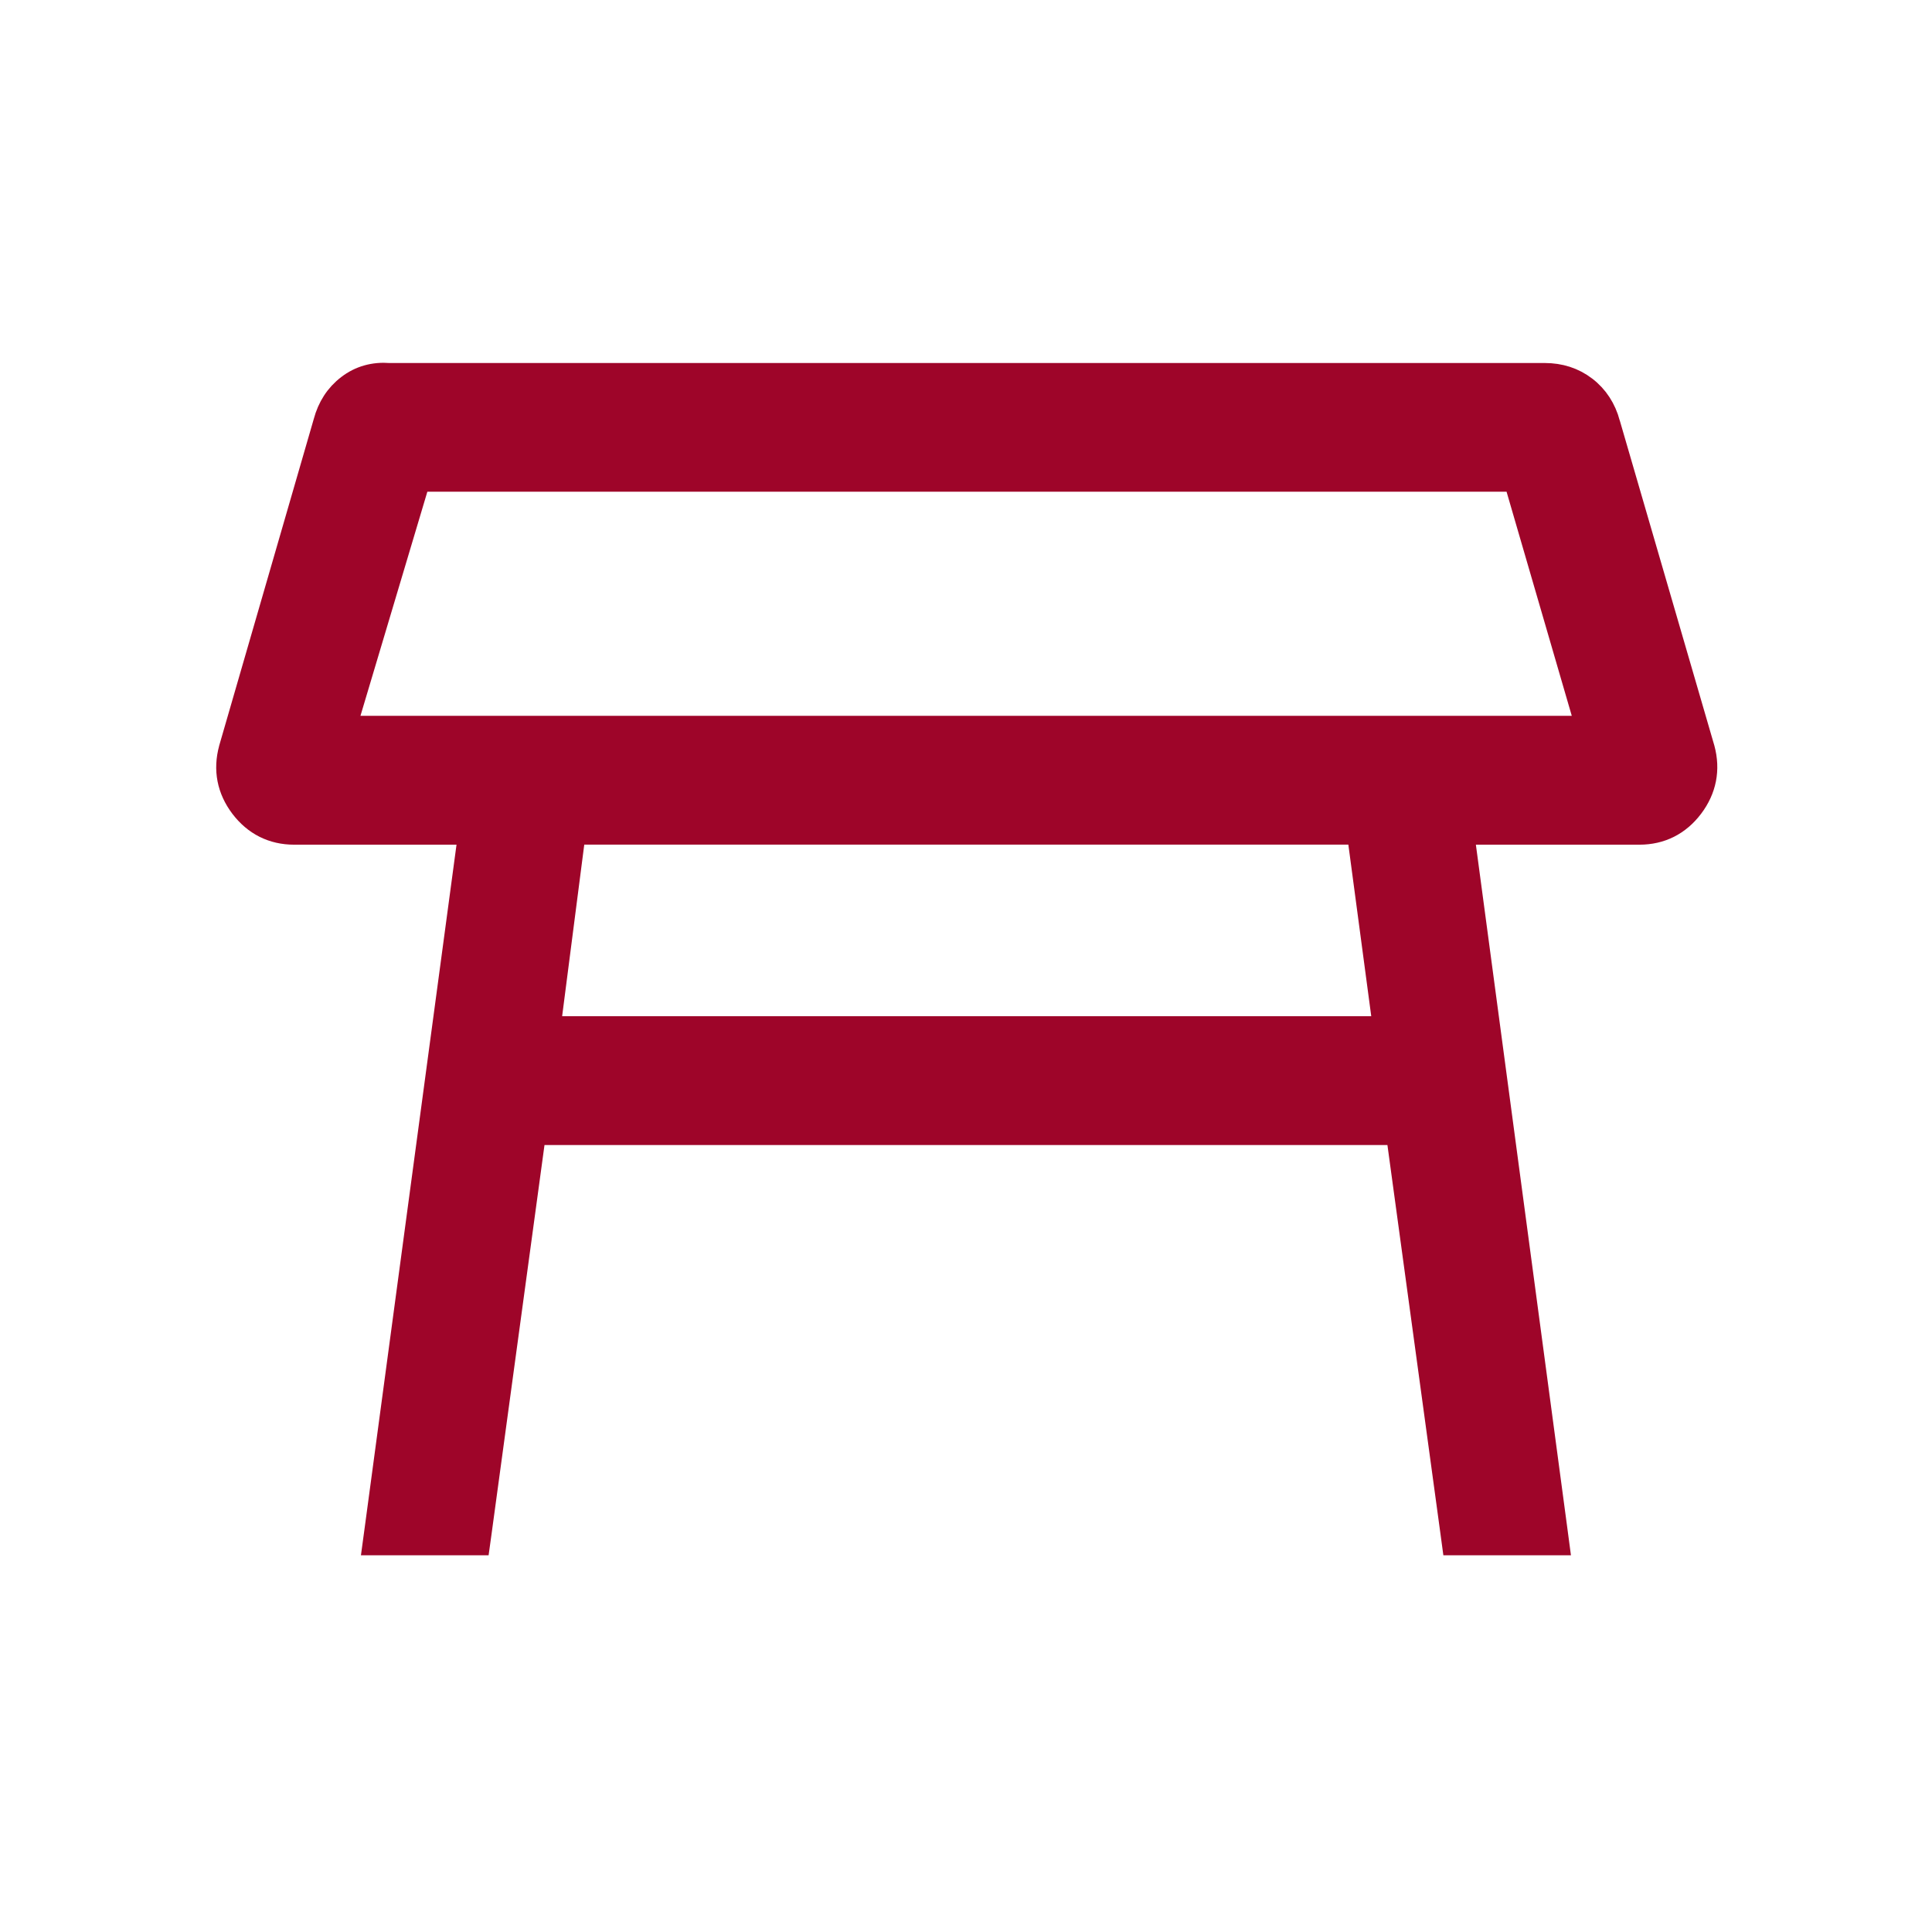 <svg width="48" height="48" viewBox="0 0 48 48" fill="none" xmlns="http://www.w3.org/2000/svg">
<path d="M9.357 38.001L9.311 38.34H9.654H11.616H11.878L11.914 38.081L13.266 28.148H34.732L36.087 38.081L36.122 38.34H36.384H38.344H38.687L38.642 38.001L36.325 20.686H40.73C41.262 20.686 41.701 20.464 42.024 20.037C42.347 19.609 42.443 19.122 42.304 18.605L42.304 18.605L42.302 18.599L39.954 10.528C39.954 10.527 39.953 10.526 39.953 10.525C39.855 10.164 39.664 9.865 39.377 9.645V9.645L39.376 9.644C39.089 9.425 38.753 9.319 38.38 9.319H9.67C9.294 9.289 8.951 9.382 8.66 9.606C8.372 9.826 8.182 10.125 8.085 10.488L5.736 18.601L5.736 18.601L5.735 18.606C5.594 19.124 5.689 19.61 6.013 20.038C6.337 20.464 6.777 20.686 7.308 20.686H11.685L9.357 38.001ZM39.45 18.084H8.553L10.394 11.916H37.655L39.45 18.084ZM13.625 25.547L14.252 20.684H33.762L34.411 25.547H13.625Z" fill="#9E0529" stroke="#9E0529" stroke-width="0.6"/>
</svg>
